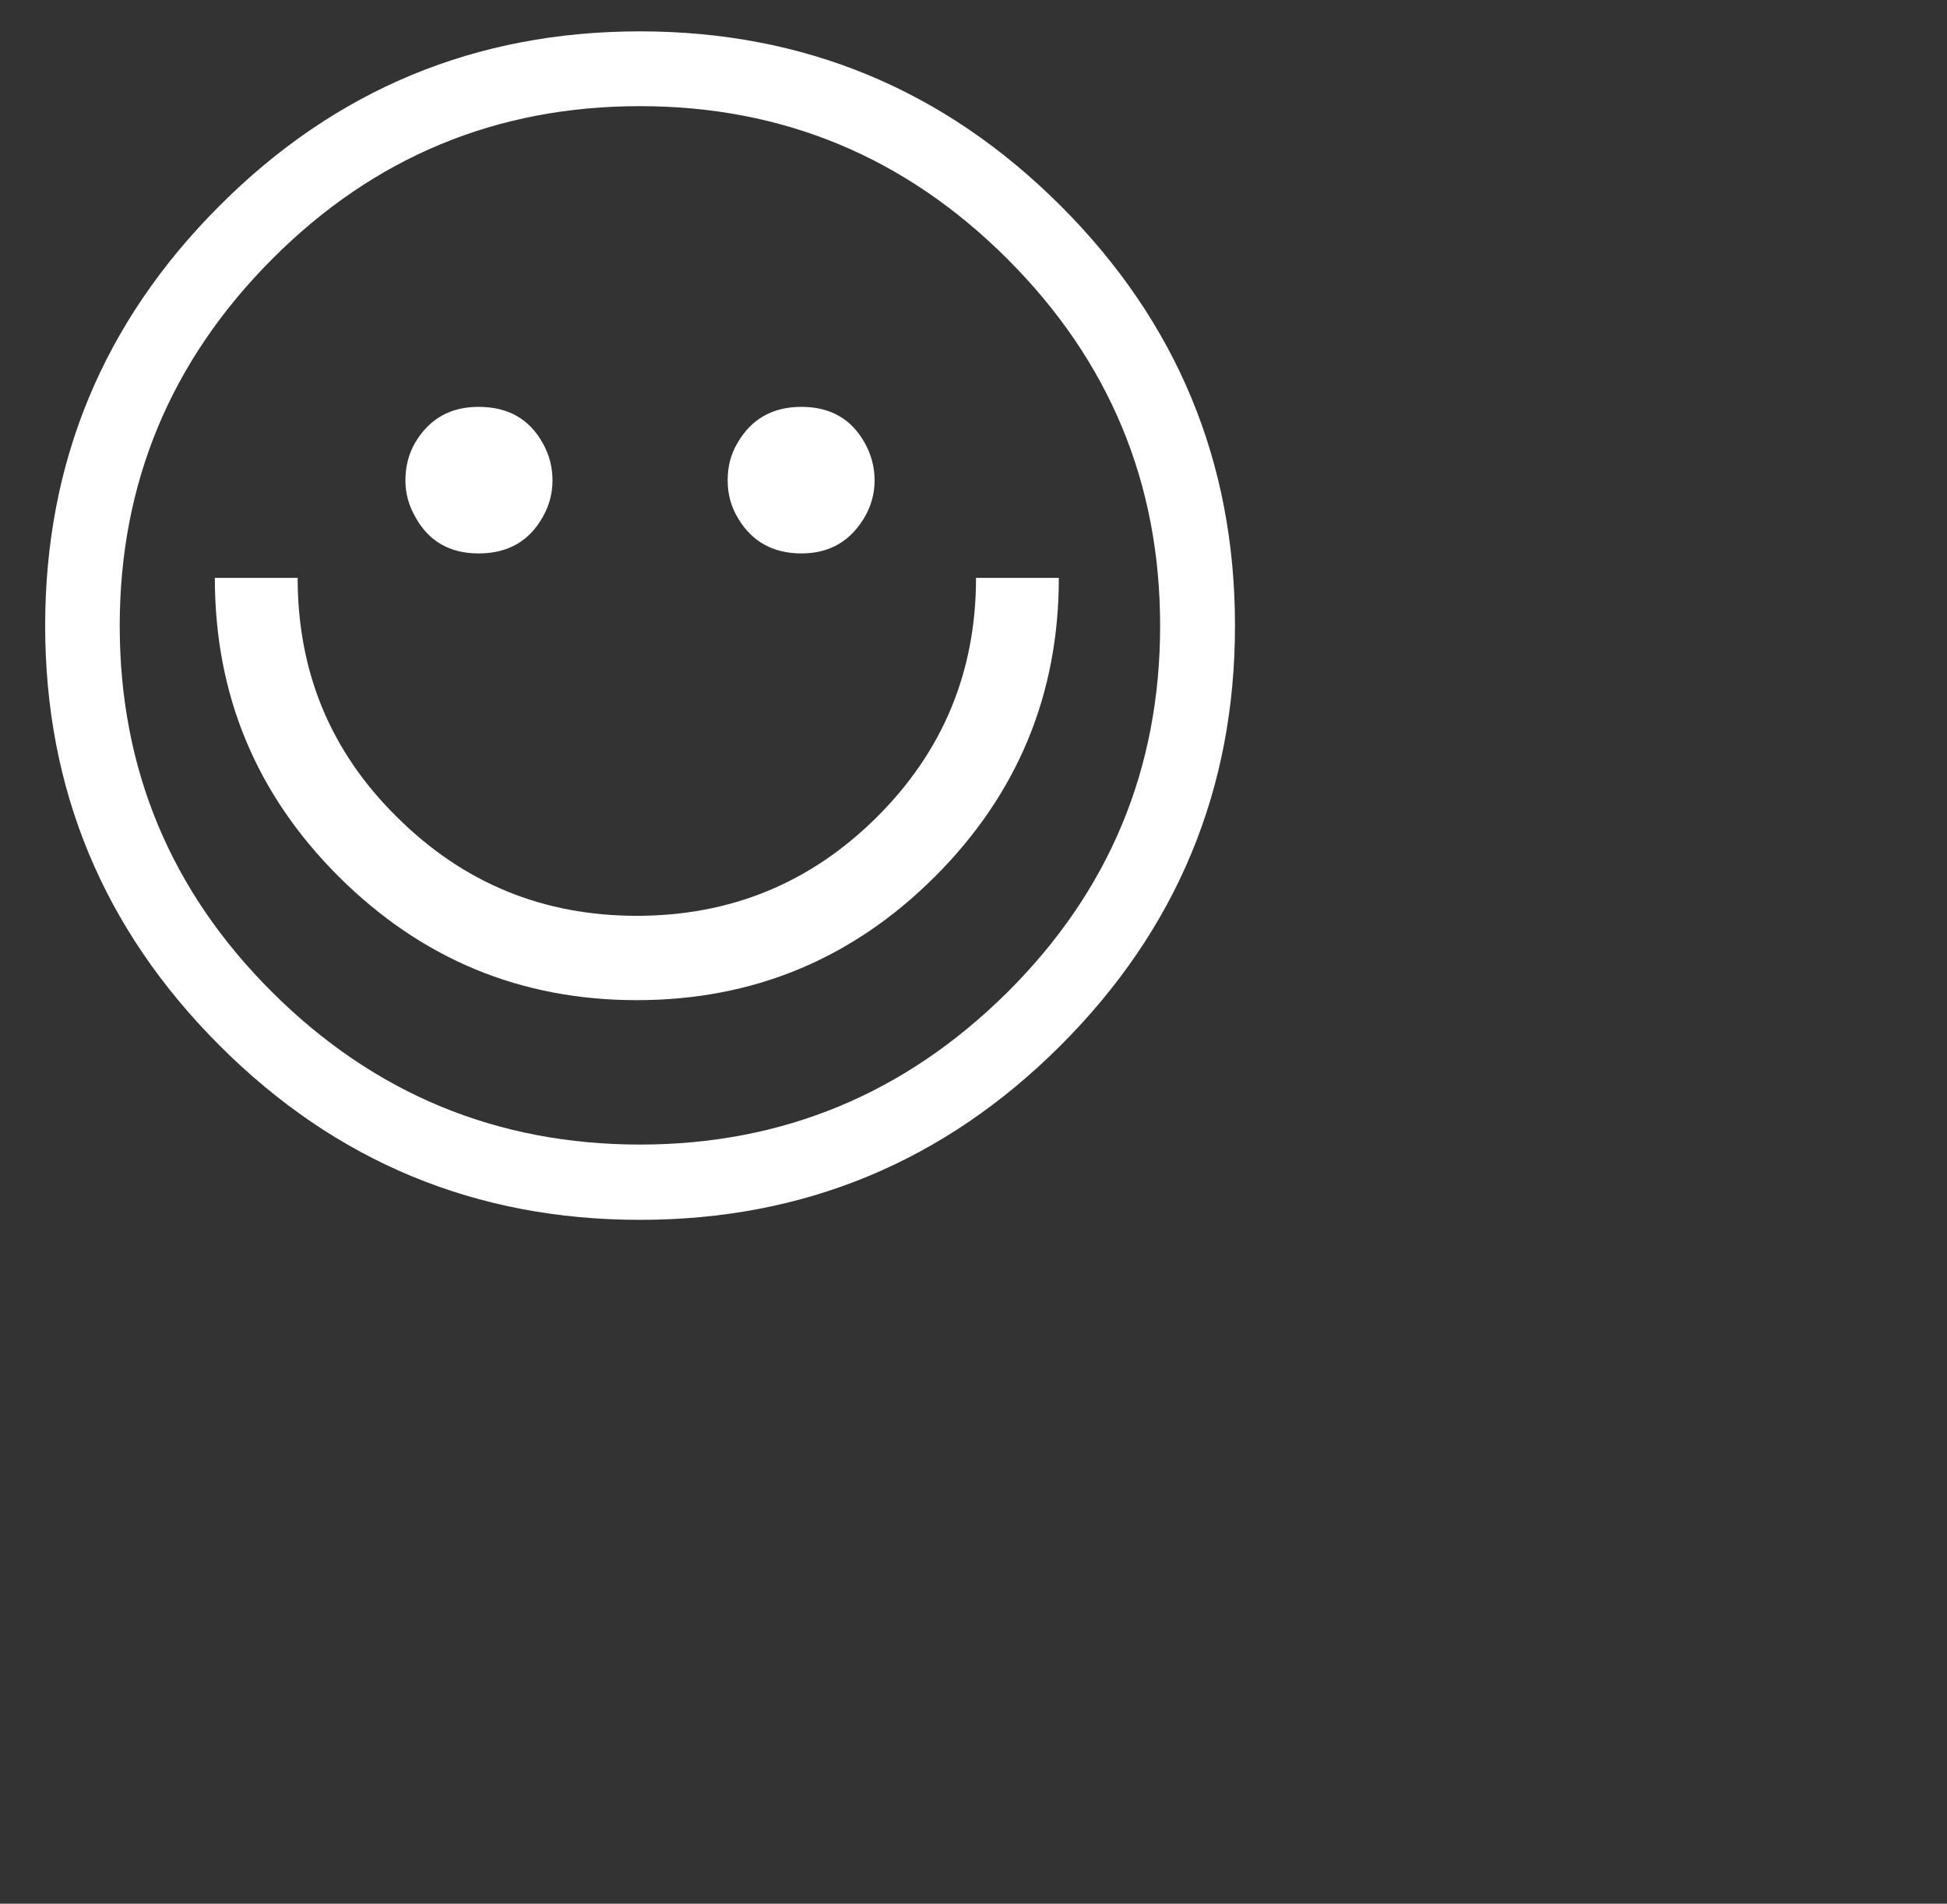 <?xml version="1.0" encoding="utf-8"?>
<!-- Generator: Adobe Illustrator 26.1.0, SVG Export Plug-In . SVG Version: 6.00 Build 0)  -->
<svg version="1.1" id="Lag_1" xmlns="http://www.w3.org/2000/svg" xmlns:xlink="http://www.w3.org/1999/xlink" x="0px" y="0px"
	 viewBox="0 0 316 309" style="enable-background:new 0 0 316 309;" xml:space="preserve">
<rect x="0" y="0" width="316" height="309" fill="#333333" stroke="none"/>
<style type="text/css">
	.st0{fill-rule:evenodd;clip-rule:evenodd;fill:#FFFFFF;}
</style>
<g>
	<path class="st0" d="M130.07,66.04c4.67,0,8.1,1.93,10.3,5.89c1.02,1.85,1.58,3.86,1.58,6.06c0,2.01-0.51,3.91-1.45,5.65
		c-2.31,4.13-5.77,6.19-10.43,6.19c-4.53,0-7.99-1.88-10.25-5.65c-1.18-1.93-1.72-3.99-1.72-6.19c0-2.2,0.48-4.23,1.58-6.06
		C121.94,67.97,125.45,66.04,130.07,66.04L130.07,66.04z M77.66,66.04c4.77,0,8.23,1.93,10.43,5.89c1.05,1.85,1.58,3.86,1.58,6.06
		c0,2.12-0.54,4.1-1.58,5.92c-2.2,3.94-5.66,5.92-10.43,5.92c-4.64,0-8.1-1.98-10.25-5.92c-1.07-1.85-1.61-3.83-1.61-5.92
		c0-2.3,0.54-4.37,1.61-6.19C69.74,67.92,73.15,66.04,77.66,66.04L77.66,66.04z M103.86,17.23c-23.25,0-43.16,8.25-59.65,24.78
		s-24.78,36.39-24.78,59.56c0,23.23,8.26,43.08,24.78,59.51c16.49,16.42,36.42,24.7,59.65,24.7c23.2,0,43.07-8.28,59.62-24.7
		c16.55-16.45,24.81-36.3,24.81-59.51c0-23.18-8.26-43.03-24.81-59.56S127.06,17.23,103.86,17.23L103.86,17.23z M103.86,5.09
		c26.61,0,49.38,9.43,68.26,28.29s28.32,41.58,28.32,68.19c0,26.55-9.44,49.27-28.32,68.14C153.24,188.57,130.49,198,103.86,198
		c-26.61,0-49.38-9.43-68.21-28.29c-18.88-18.86-28.32-41.58-28.32-68.14c0-26.58,9.44-49.33,28.32-68.19
		C54.48,14.52,77.25,5.09,103.86,5.09L103.86,5.09z M158.41,93.8h13.44c0,18.94-6.71,35.07-20.09,48.47
		c-13.41,13.4-29.53,20.07-48.41,20.07c-18.88,0-34.97-6.7-48.39-20.07c-13.41-13.4-20.09-29.5-20.09-48.47h13.44
		c0,15.27,5.34,28.21,16.15,38.85c10.76,10.69,23.68,16,38.89,16s28.19-5.31,38.94-16C153,122.01,158.41,109.07,158.41,93.8
		L158.41,93.8z"/>
</g>
</svg>

